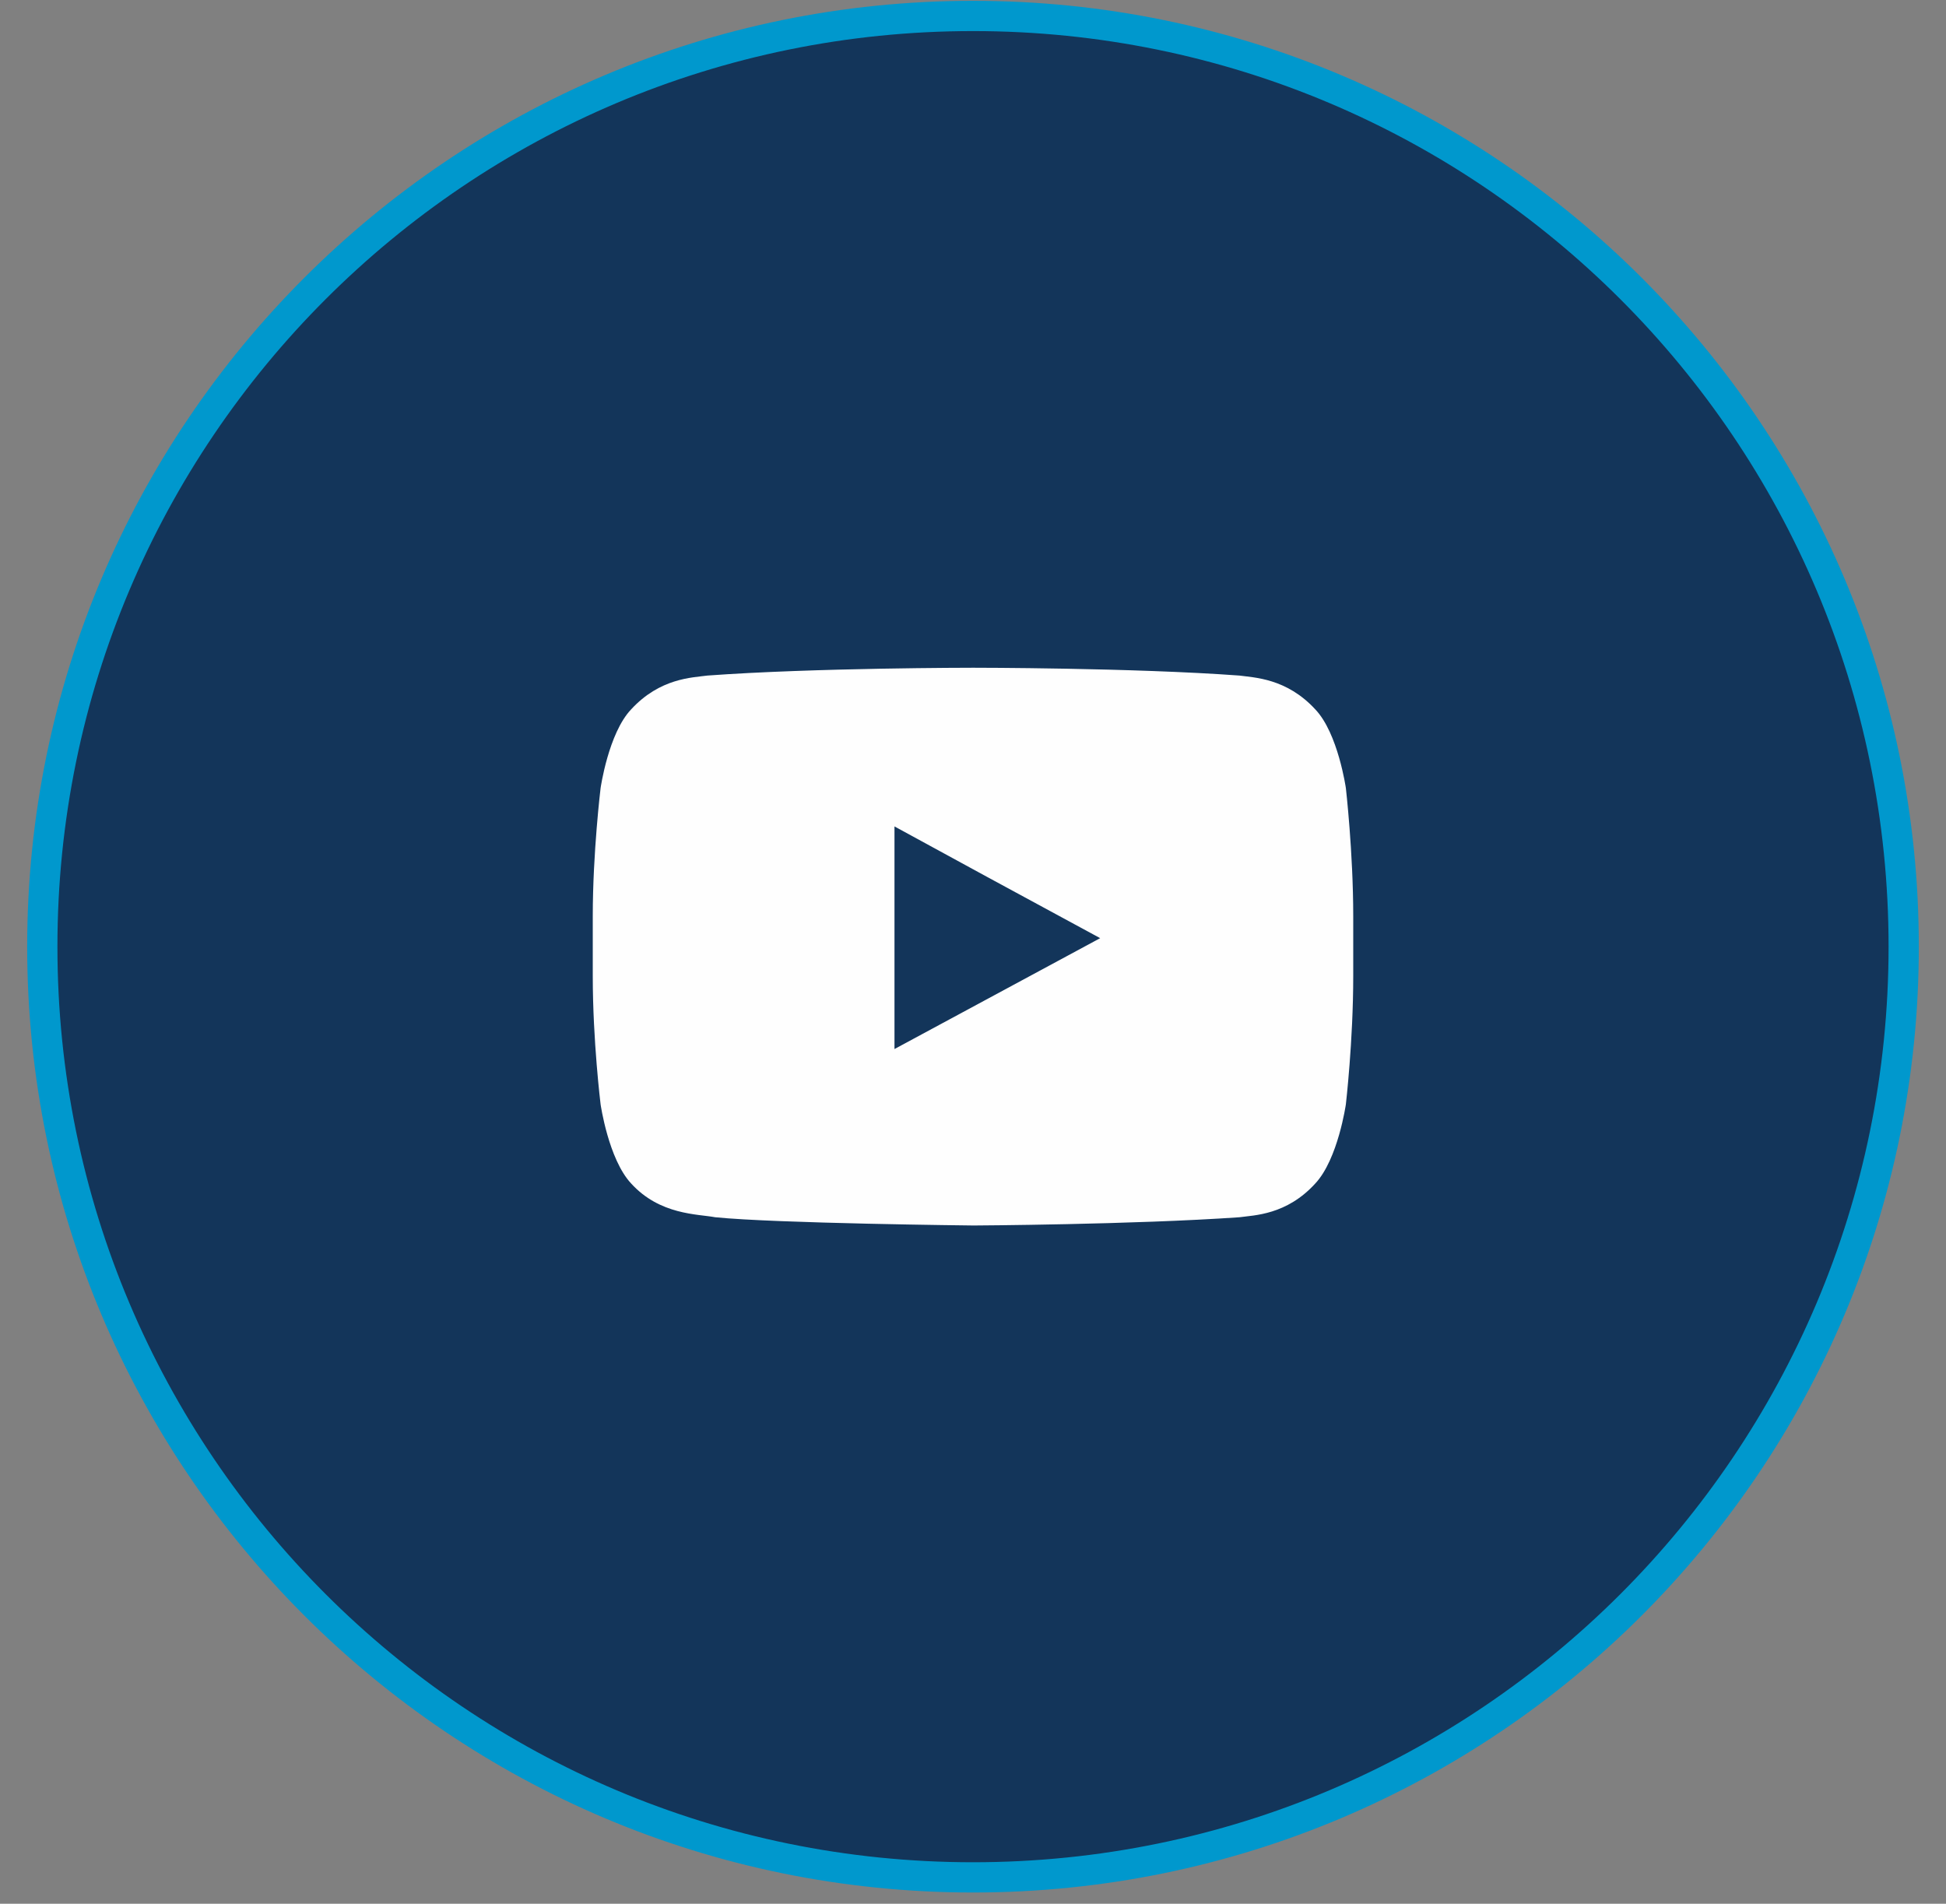 <?xml version="1.0" encoding="UTF-8"?>
<svg width="46px" height="45px" viewBox="0 0 46 45" version="1.1" xmlns="http://www.w3.org/2000/svg" xmlns:xlink="http://www.w3.org/1999/xlink">
    <rect x="0" y="0" width="46" height="45" fill="#808080" stroke="none"/>
    <title>YouTube</title>
    <g id="Page-1" stroke="none" stroke-width="1" fill="none" fill-rule="evenodd">
        <g id="Desktop-HD" transform="translate(-761, -3707)">
            <g id="FOOTER" transform="translate(0, 3383)">
                <g id="Social-Icons" transform="translate(570, 323.866)">
                    <g id="YouTube" transform="translate(192, 0)">
                        <path d="M44,22.511 C44,34.661 34.15,44.511 22,44.511 C9.85,44.511 0,34.661 0,22.511 C0,10.361 9.85,0.511 22,0.511 C34.15,0.511 44,10.361 44,22.511" id="Fill-63" fill="#13355A"></path>
                        <path d="M44,22.511 C44,34.661 34.15,44.511 22,44.511 C9.85,44.511 0,34.661 0,22.511 C0,10.361 9.85,0.511 22,0.511 C34.15,0.511 44,10.361 44,22.511 Z" id="Stroke-64" stroke="#0098CD" stroke-width="0.715"></path>
                        <path d="M25.006,22.31 L20.144,24.931 L20.144,20.897 L20.144,19.669 L22.346,20.869 L25.006,22.31 Z M30.814,18.763 C30.814,18.763 30.629,17.467 30.092,16.903 C29.41,16.162 28.641,16.152 28.3,16.103 C25.786,15.918 22.015,15.918 22.015,15.918 L21.995,15.918 C21.995,15.918 18.235,15.918 15.72,16.103 C15.36,16.152 14.6,16.162 13.918,16.903 C13.382,17.467 13.197,18.763 13.197,18.763 C13.197,18.763 13.012,20.284 13.012,21.784 L13.012,21.979 L13.012,23.216 C13.012,24.736 13.197,26.237 13.197,26.237 C13.197,26.237 13.382,27.533 13.918,28.108 C14.6,28.858 15.496,28.829 15.905,28.907 C17.338,29.053 22.015,29.102 22.015,29.102 C22.015,29.102 25.786,29.082 28.3,28.907 C28.641,28.858 29.41,28.858 30.092,28.108 C30.629,27.533 30.814,26.237 30.814,26.237 C30.814,26.237 30.988,24.736 30.988,23.216 L30.988,22.057 L30.988,21.784 C30.988,20.284 30.814,18.763 30.814,18.763 Z" id="Fill-65" fill="#FEFEFE"></path>
                    </g>
                </g>
            </g>
        </g>
    </g>
</svg>